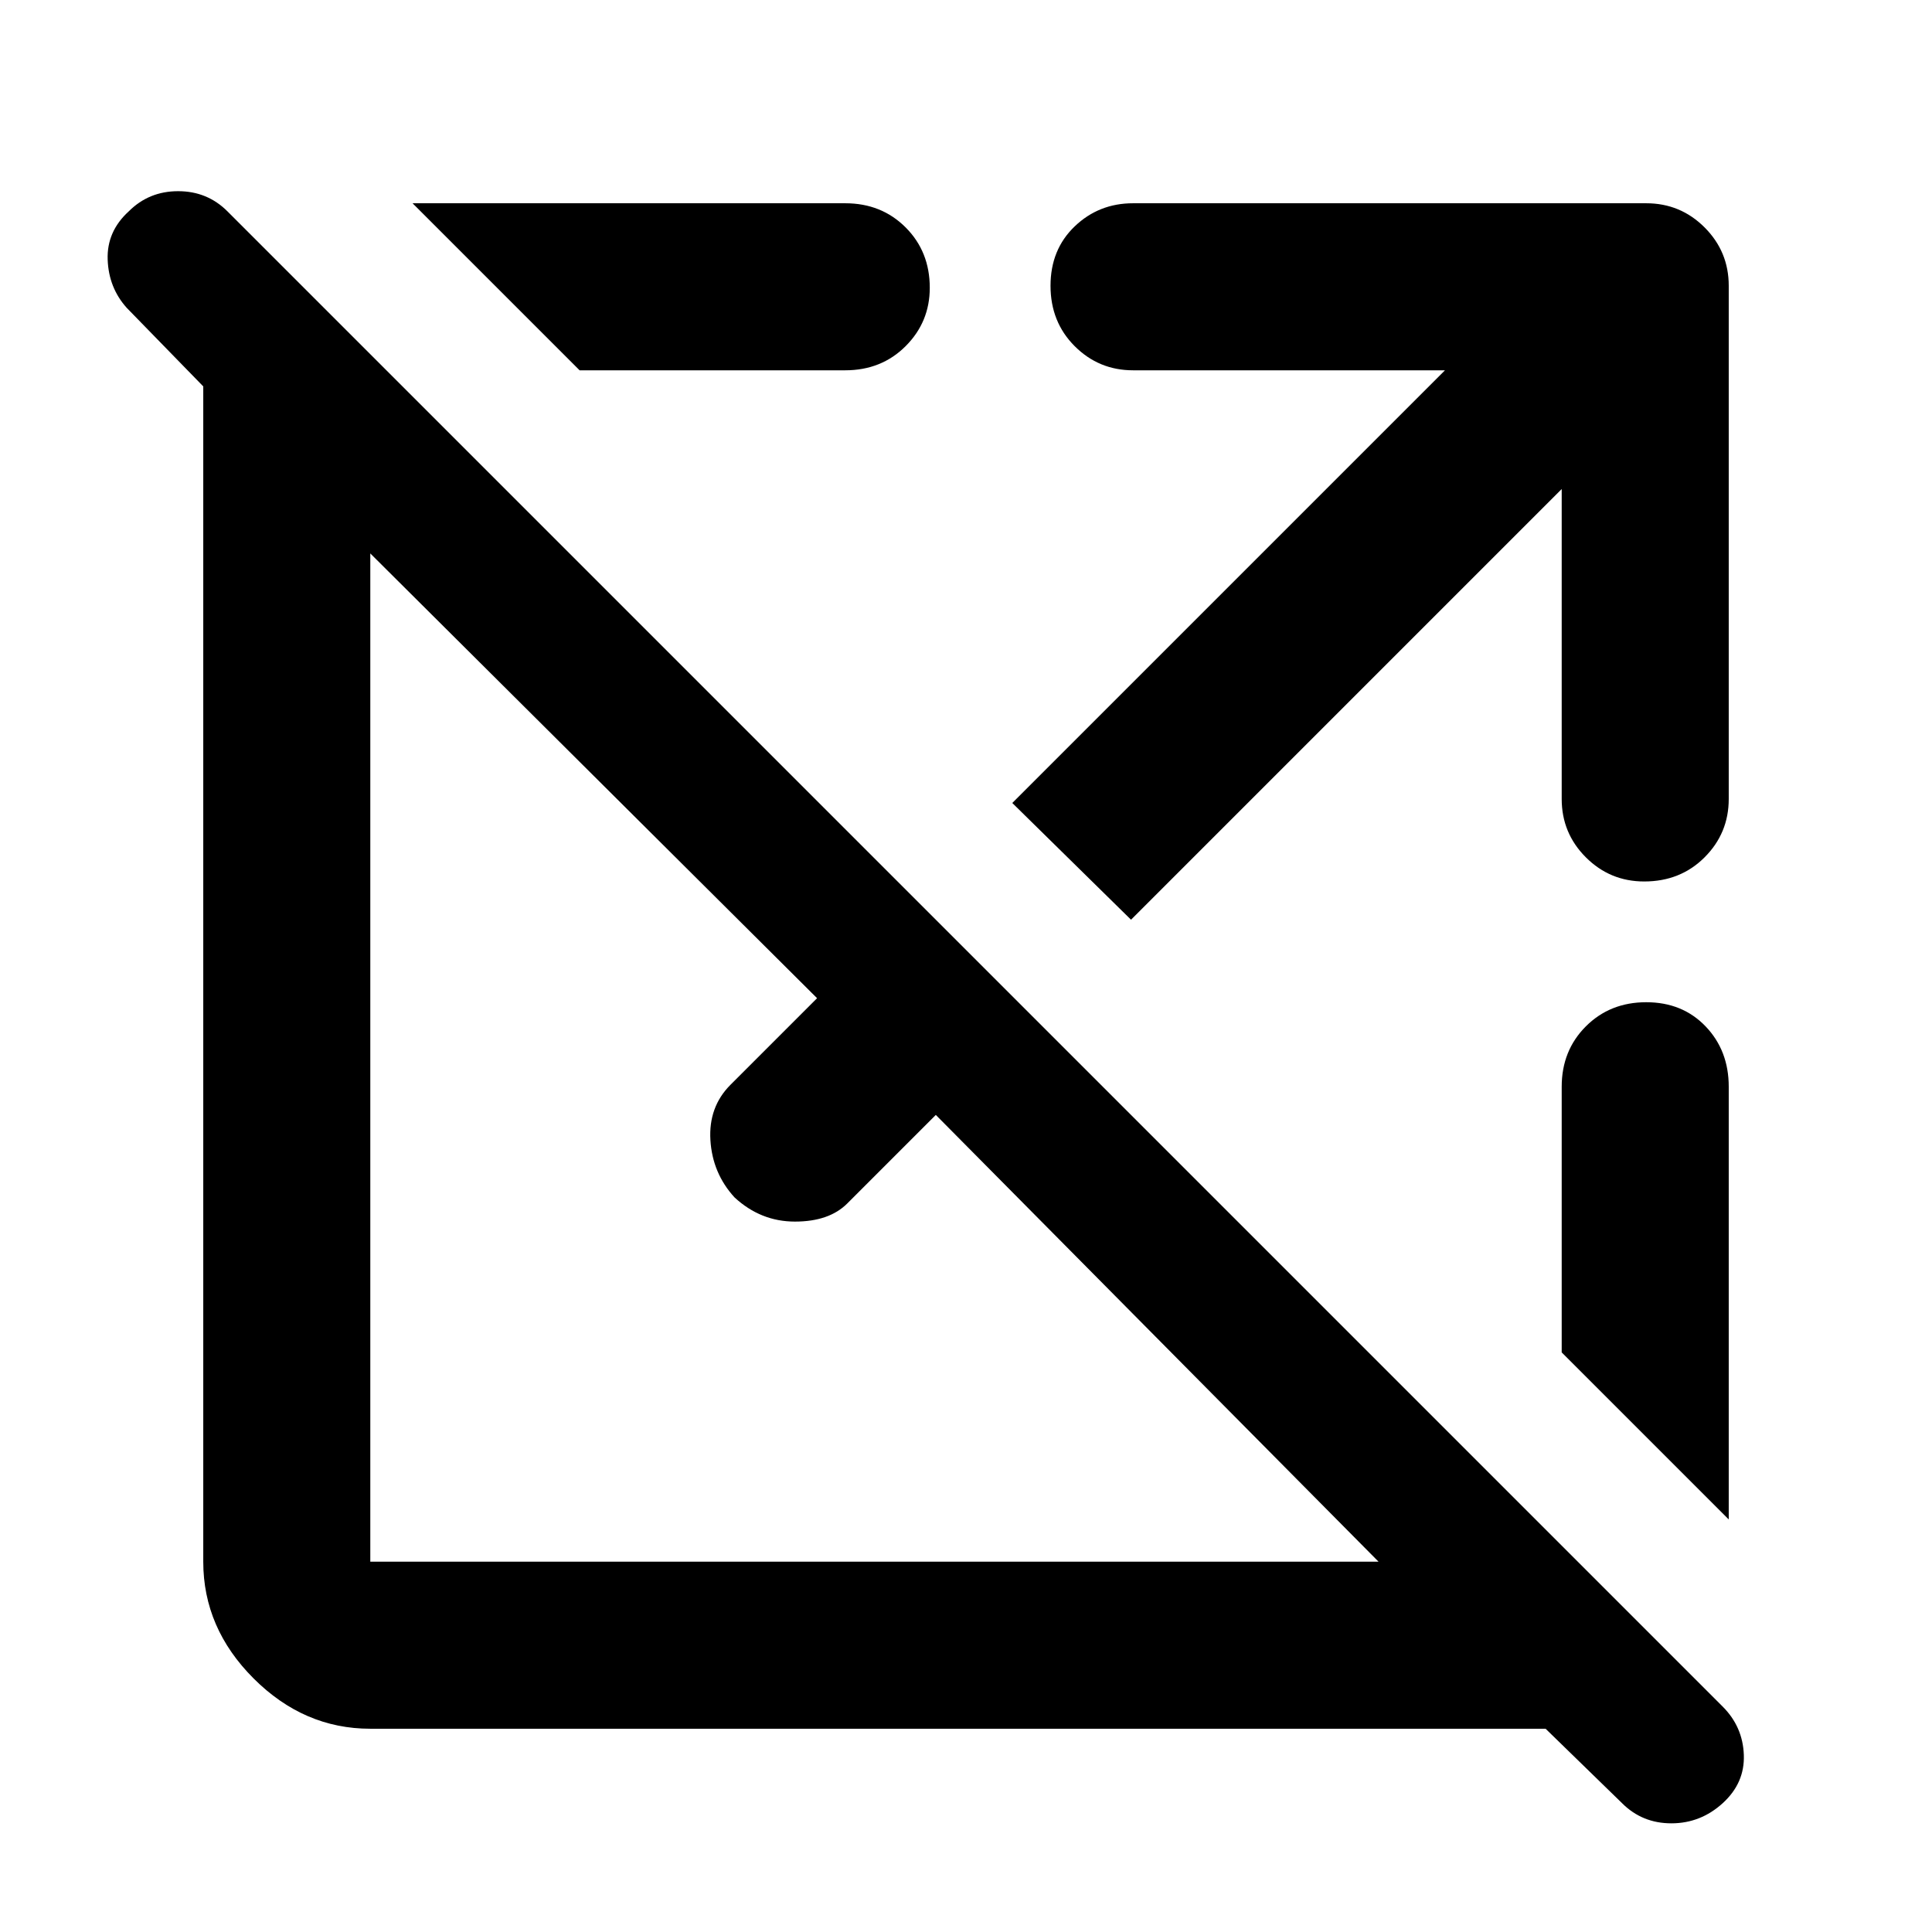 <svg xmlns="http://www.w3.org/2000/svg" height="48" width="48"><path d="M9.2 42.95Q7.55 42.95 6.3 41.7Q5.05 40.45 5.05 38.8V9.9Q5.05 9.85 5.05 9.75Q5.05 9.65 5.05 9.6L3.15 7.65Q2.7 7.15 2.675 6.45Q2.65 5.75 3.2 5.25Q3.7 4.75 4.425 4.75Q5.15 4.75 5.65 5.25L42.8 42.4Q43.3 42.9 43.325 43.6Q43.35 44.3 42.8 44.8Q42.25 45.3 41.525 45.3Q40.8 45.3 40.3 44.8L38.4 42.95Q38.35 42.95 38.25 42.95Q38.15 42.95 38.1 42.95ZM9.2 38.8H34.25L23.25 27.7L21.05 29.9Q20.6 30.35 19.75 30.35Q18.9 30.35 18.25 29.75Q17.7 29.15 17.65 28.325Q17.6 27.5 18.15 26.95L20.3 24.8L9.2 13.75V38.8Q9.2 38.8 9.2 38.8Q9.2 38.8 9.2 38.8ZM42.95 37.75 38.8 33.6V27Q38.8 26.1 39.4 25.5Q40 24.9 40.9 24.9Q41.8 24.9 42.375 25.5Q42.95 26.1 42.95 27ZM28.1 22.85 25.15 19.95 35.9 9.2H28.15Q27.3 9.2 26.7 8.6Q26.1 8 26.1 7.1Q26.1 6.2 26.7 5.625Q27.3 5.05 28.15 5.05H40.9Q41.75 5.05 42.35 5.65Q42.95 6.25 42.95 7.1V19.85Q42.95 20.7 42.35 21.3Q41.75 21.9 40.85 21.9Q40 21.9 39.4 21.3Q38.8 20.7 38.8 19.85V12.15ZM14.4 9.2 10.25 5.05H21Q21.9 5.05 22.5 5.65Q23.1 6.25 23.1 7.15Q23.1 8 22.5 8.6Q21.9 9.2 21 9.2Z"/></svg>
